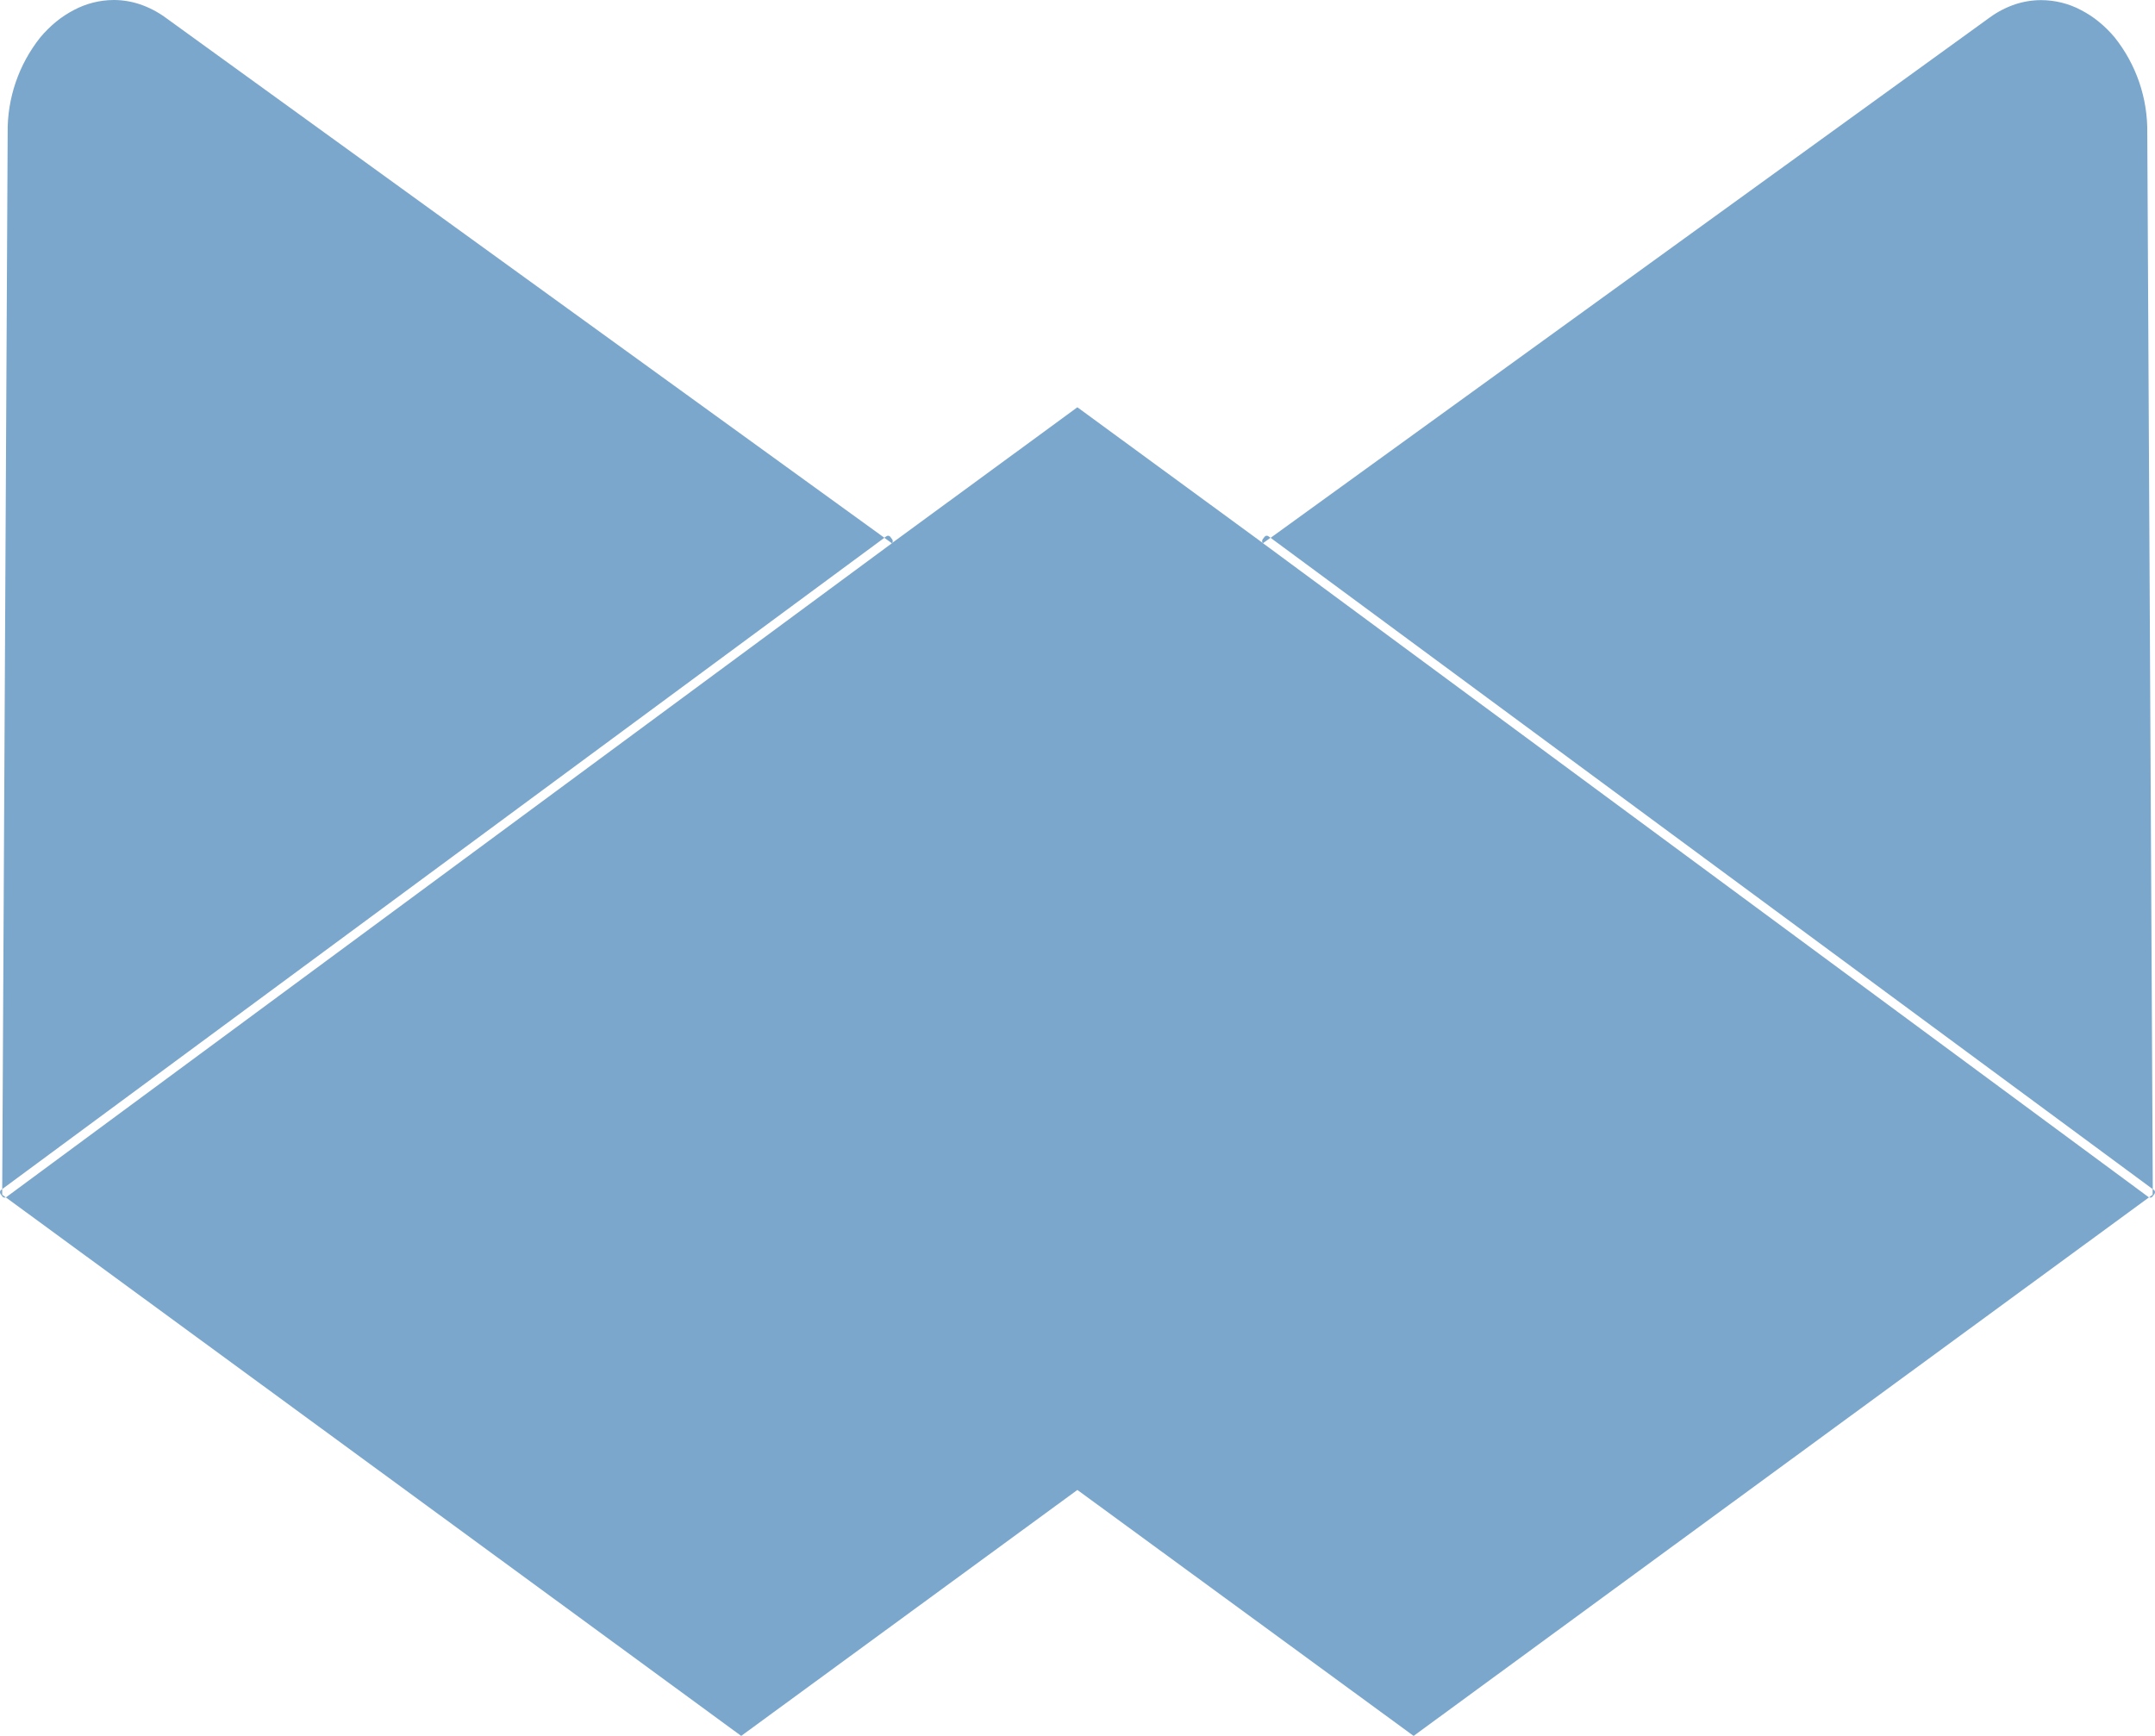 <svg width="36" height="29" viewBox="0 0 36 29" fill="none" xmlns="http://www.w3.org/2000/svg">
<path d="M23.615 29L17.998 24.891L12.382 29L0.097 20.003C0.101 20.002 0.104 19.999 0.108 19.997L14.895 9.079C14.898 9.076 14.901 9.074 14.903 9.071L14.898 9.075L14.773 8.984L14.806 8.96C14.814 8.954 14.825 8.95 14.835 8.95C14.843 8.95 14.85 8.952 14.857 8.955C14.864 8.959 14.87 8.964 14.874 8.97L14.903 9.009C14.91 9.018 14.914 9.029 14.914 9.04C14.914 9.051 14.91 9.062 14.903 9.071L17.998 6.804L21.099 9.074C21.09 9.066 21.085 9.055 21.084 9.043C21.083 9.031 21.087 9.019 21.094 9.009L21.123 8.97C21.128 8.964 21.134 8.959 21.14 8.955C21.147 8.952 21.155 8.95 21.162 8.95C21.173 8.95 21.183 8.954 21.191 8.96L21.224 8.984L21.099 9.074L21.103 9.078L35.89 19.997C35.893 19.999 35.896 20.001 35.9 20.003L23.615 29ZM35.921 20.007C35.914 20.007 35.908 20.005 35.901 20.003L35.961 19.959V19.952C35.961 19.952 35.961 19.928 35.961 19.863L35.98 19.878C35.991 19.886 35.998 19.897 35.999 19.91C36.001 19.923 35.998 19.936 35.99 19.947L35.961 19.986C35.957 19.993 35.951 19.998 35.944 20.001C35.937 20.005 35.929 20.007 35.921 20.007ZM0.078 20.007C0.071 20.007 0.063 20.005 0.056 20.002C0.049 19.998 0.043 19.993 0.039 19.987L0.01 19.948C0.002 19.937 -0.001 19.924 0.001 19.911C0.001 19.904 0.003 19.898 0.007 19.893C0.01 19.887 0.014 19.882 0.02 19.878L0.037 19.865V19.91C0.037 19.941 0.037 19.953 0.037 19.957V19.959L0.097 20.004C0.091 20.006 0.085 20.007 0.078 20.007ZM0.037 19.865C0.041 19.152 0.059 15.773 0.128 2.218C0.12 1.641 0.313 1.078 0.672 0.626C0.752 0.53 0.841 0.442 0.938 0.362C1.03 0.287 1.131 0.221 1.237 0.166C1.441 0.058 1.669 0.001 1.9 2.59651e-08C2.047 -2.87534e-05 2.194 0.024 2.335 0.071C2.487 0.122 2.631 0.197 2.761 0.291L14.774 8.984L0.037 19.865ZM35.961 19.865L21.226 8.985L33.238 0.293C33.368 0.198 33.511 0.124 33.664 0.072C33.804 0.026 33.951 0.002 34.099 0.002C34.33 0.003 34.558 0.059 34.762 0.167C34.868 0.222 34.969 0.287 35.061 0.363C35.158 0.442 35.247 0.53 35.327 0.626C35.687 1.078 35.879 1.641 35.871 2.219C35.94 15.713 35.958 19.137 35.963 19.865L35.961 19.865Z" fill="#7BA7CC"/>
</svg>
